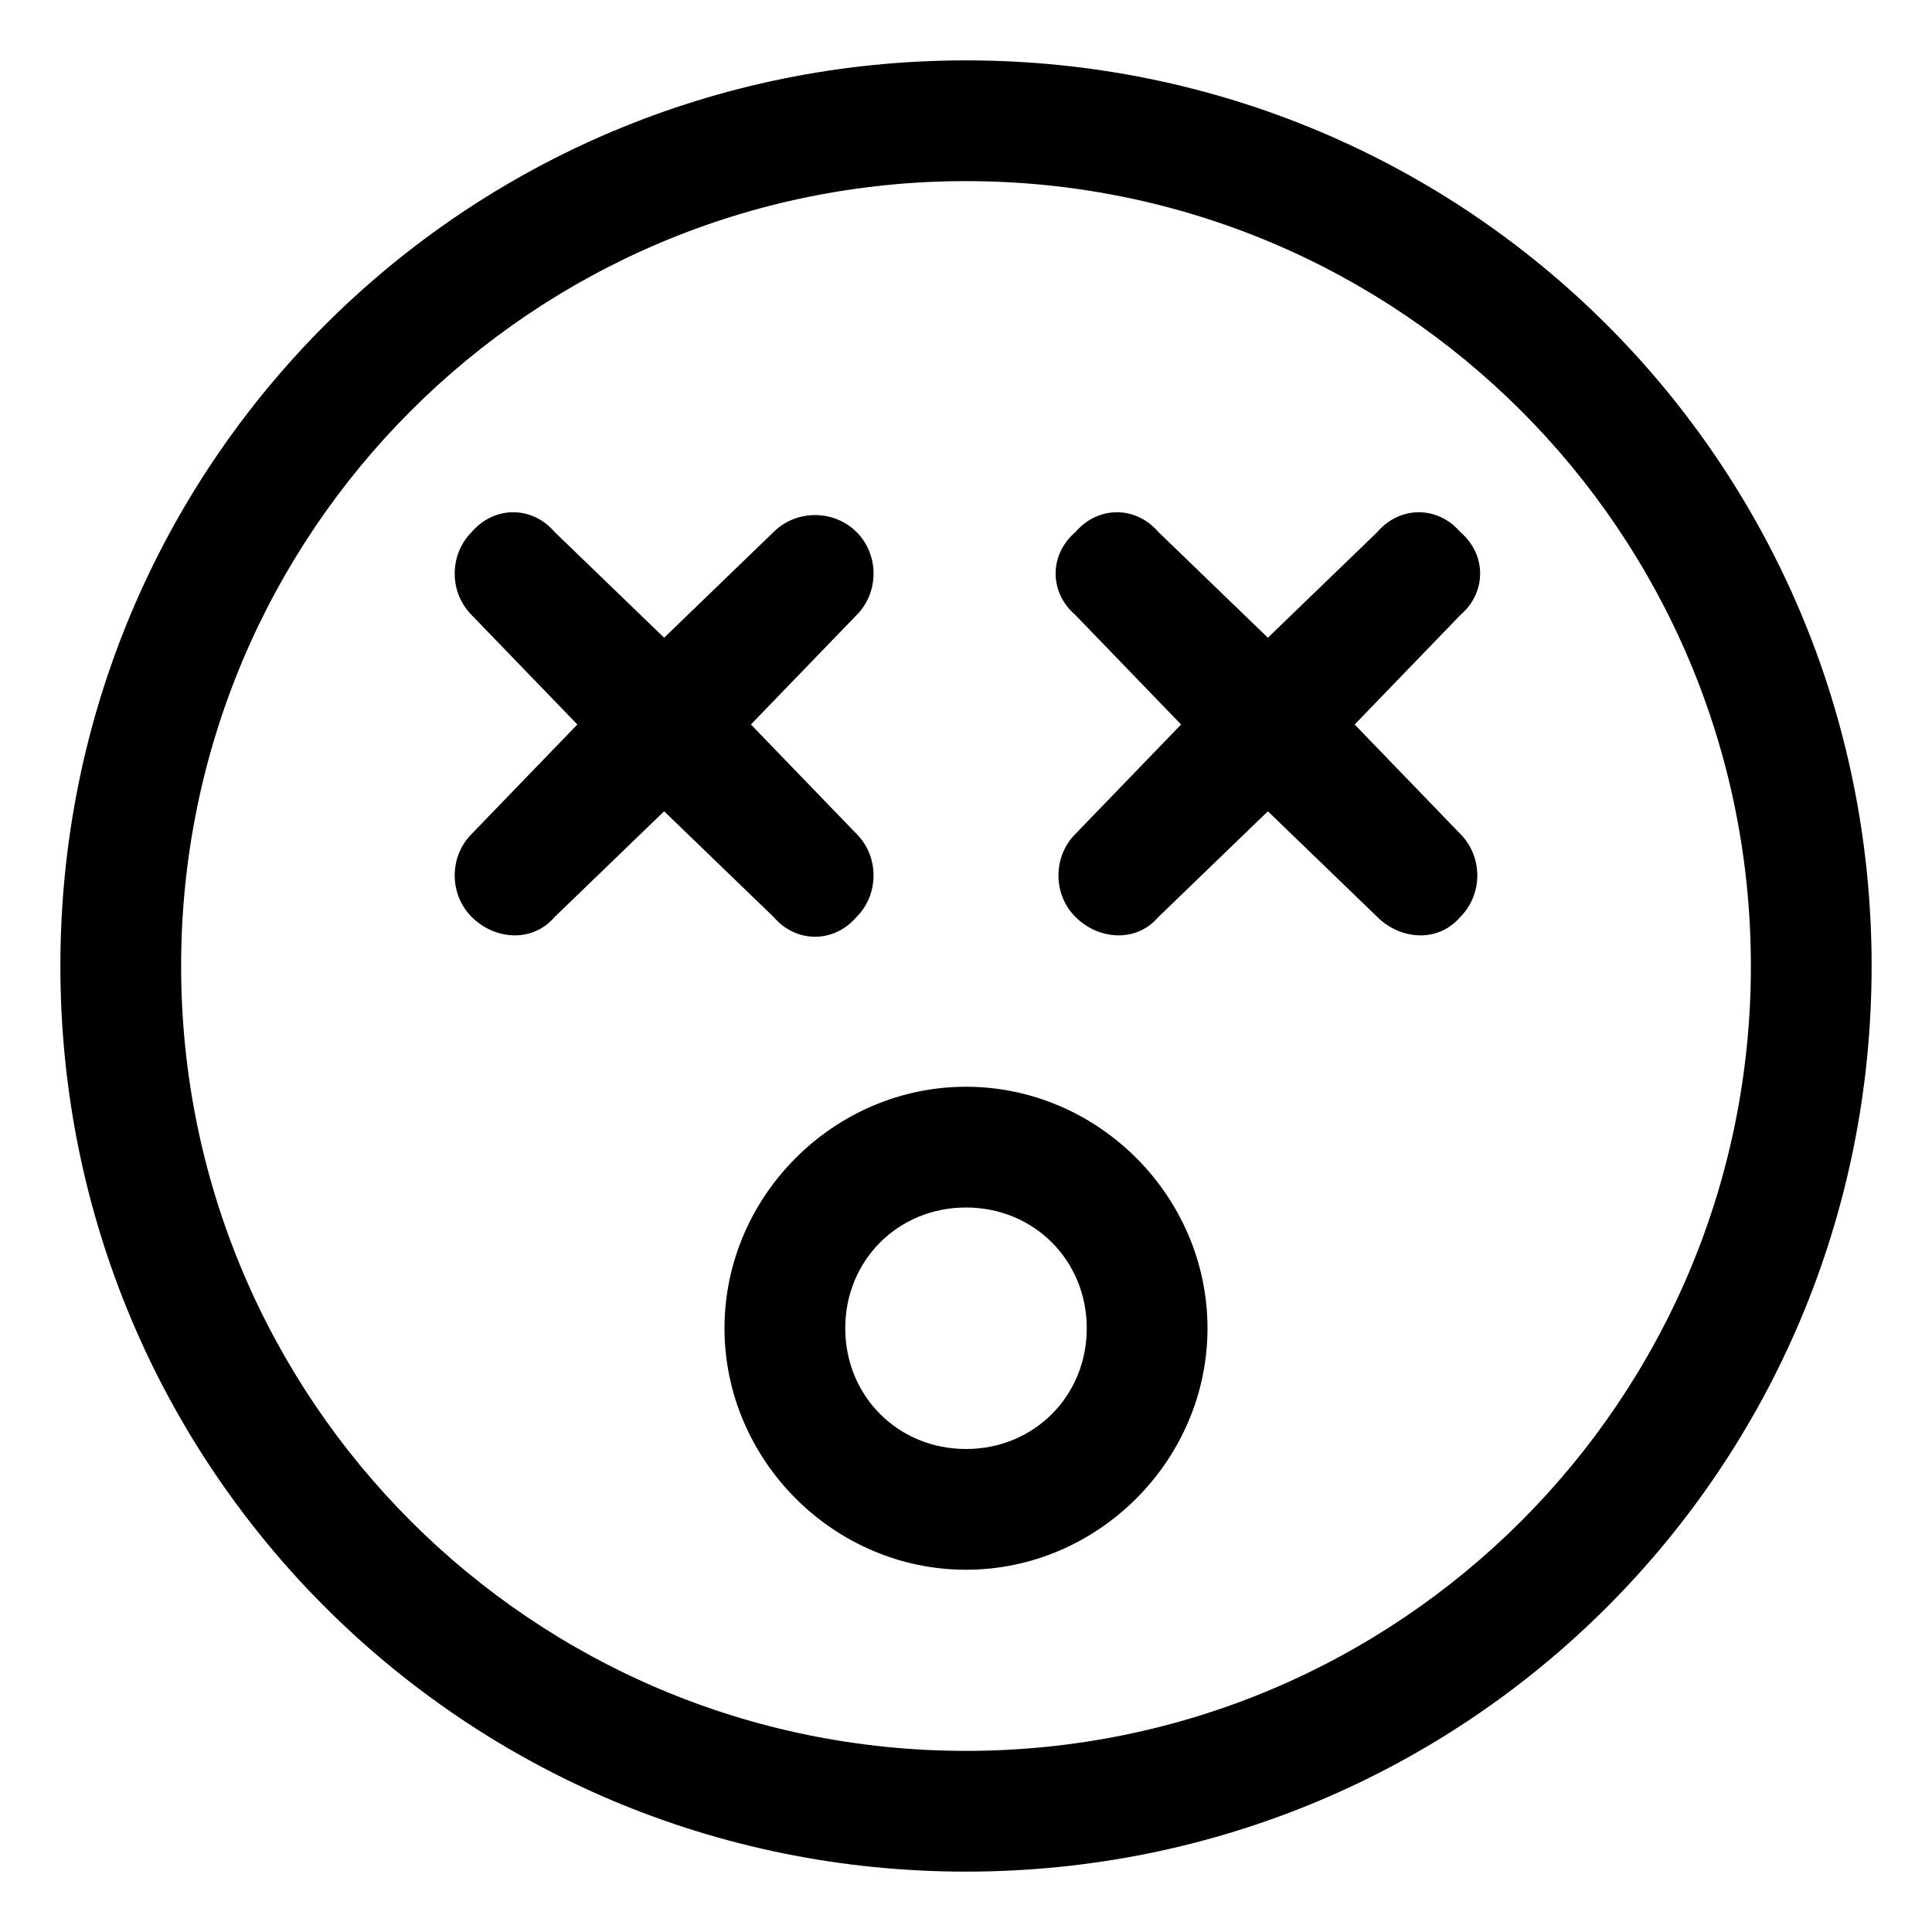<svg xmlns="http://www.w3.org/2000/svg" viewBox="0 0 512 512"><!-- Font Awesome Pro 6.0.0-alpha1 by @fontawesome - https://fontawesome.com License - https://fontawesome.com/license (Commercial License) --><path d="M227 243C233 237 233 227 227 221L199 192L227 163C233 157 233 147 227 141C221 135 211 135 205 141L176 169L147 141C141 134 131 134 125 141C119 147 119 157 125 163L153 192L125 221C119 227 119 237 125 243C131 249 141 250 147 243L176 215L205 243C211 250 221 250 227 243ZM256 288C221 288 192 317 192 352S221 416 256 416S320 387 320 352S291 288 256 288ZM256 384C238 384 224 370 224 352S238 320 256 320S288 334 288 352S274 384 256 384ZM387 141C381 134 371 134 365 141L336 169L307 141C301 134 291 134 285 141C278 147 278 157 285 163L313 192L285 221C279 227 279 237 285 243C291 249 301 250 307 243L336 215L365 243C371 249 381 250 387 243C393 237 393 227 387 221L359 192L387 163C394 157 394 147 387 141ZM256 16C123 16 16 123 16 256S123 496 256 496S496 389 496 256S389 16 256 16ZM256 464C141 464 48 371 48 256S141 48 256 48S464 141 464 256S371 464 256 464Z"/></svg>